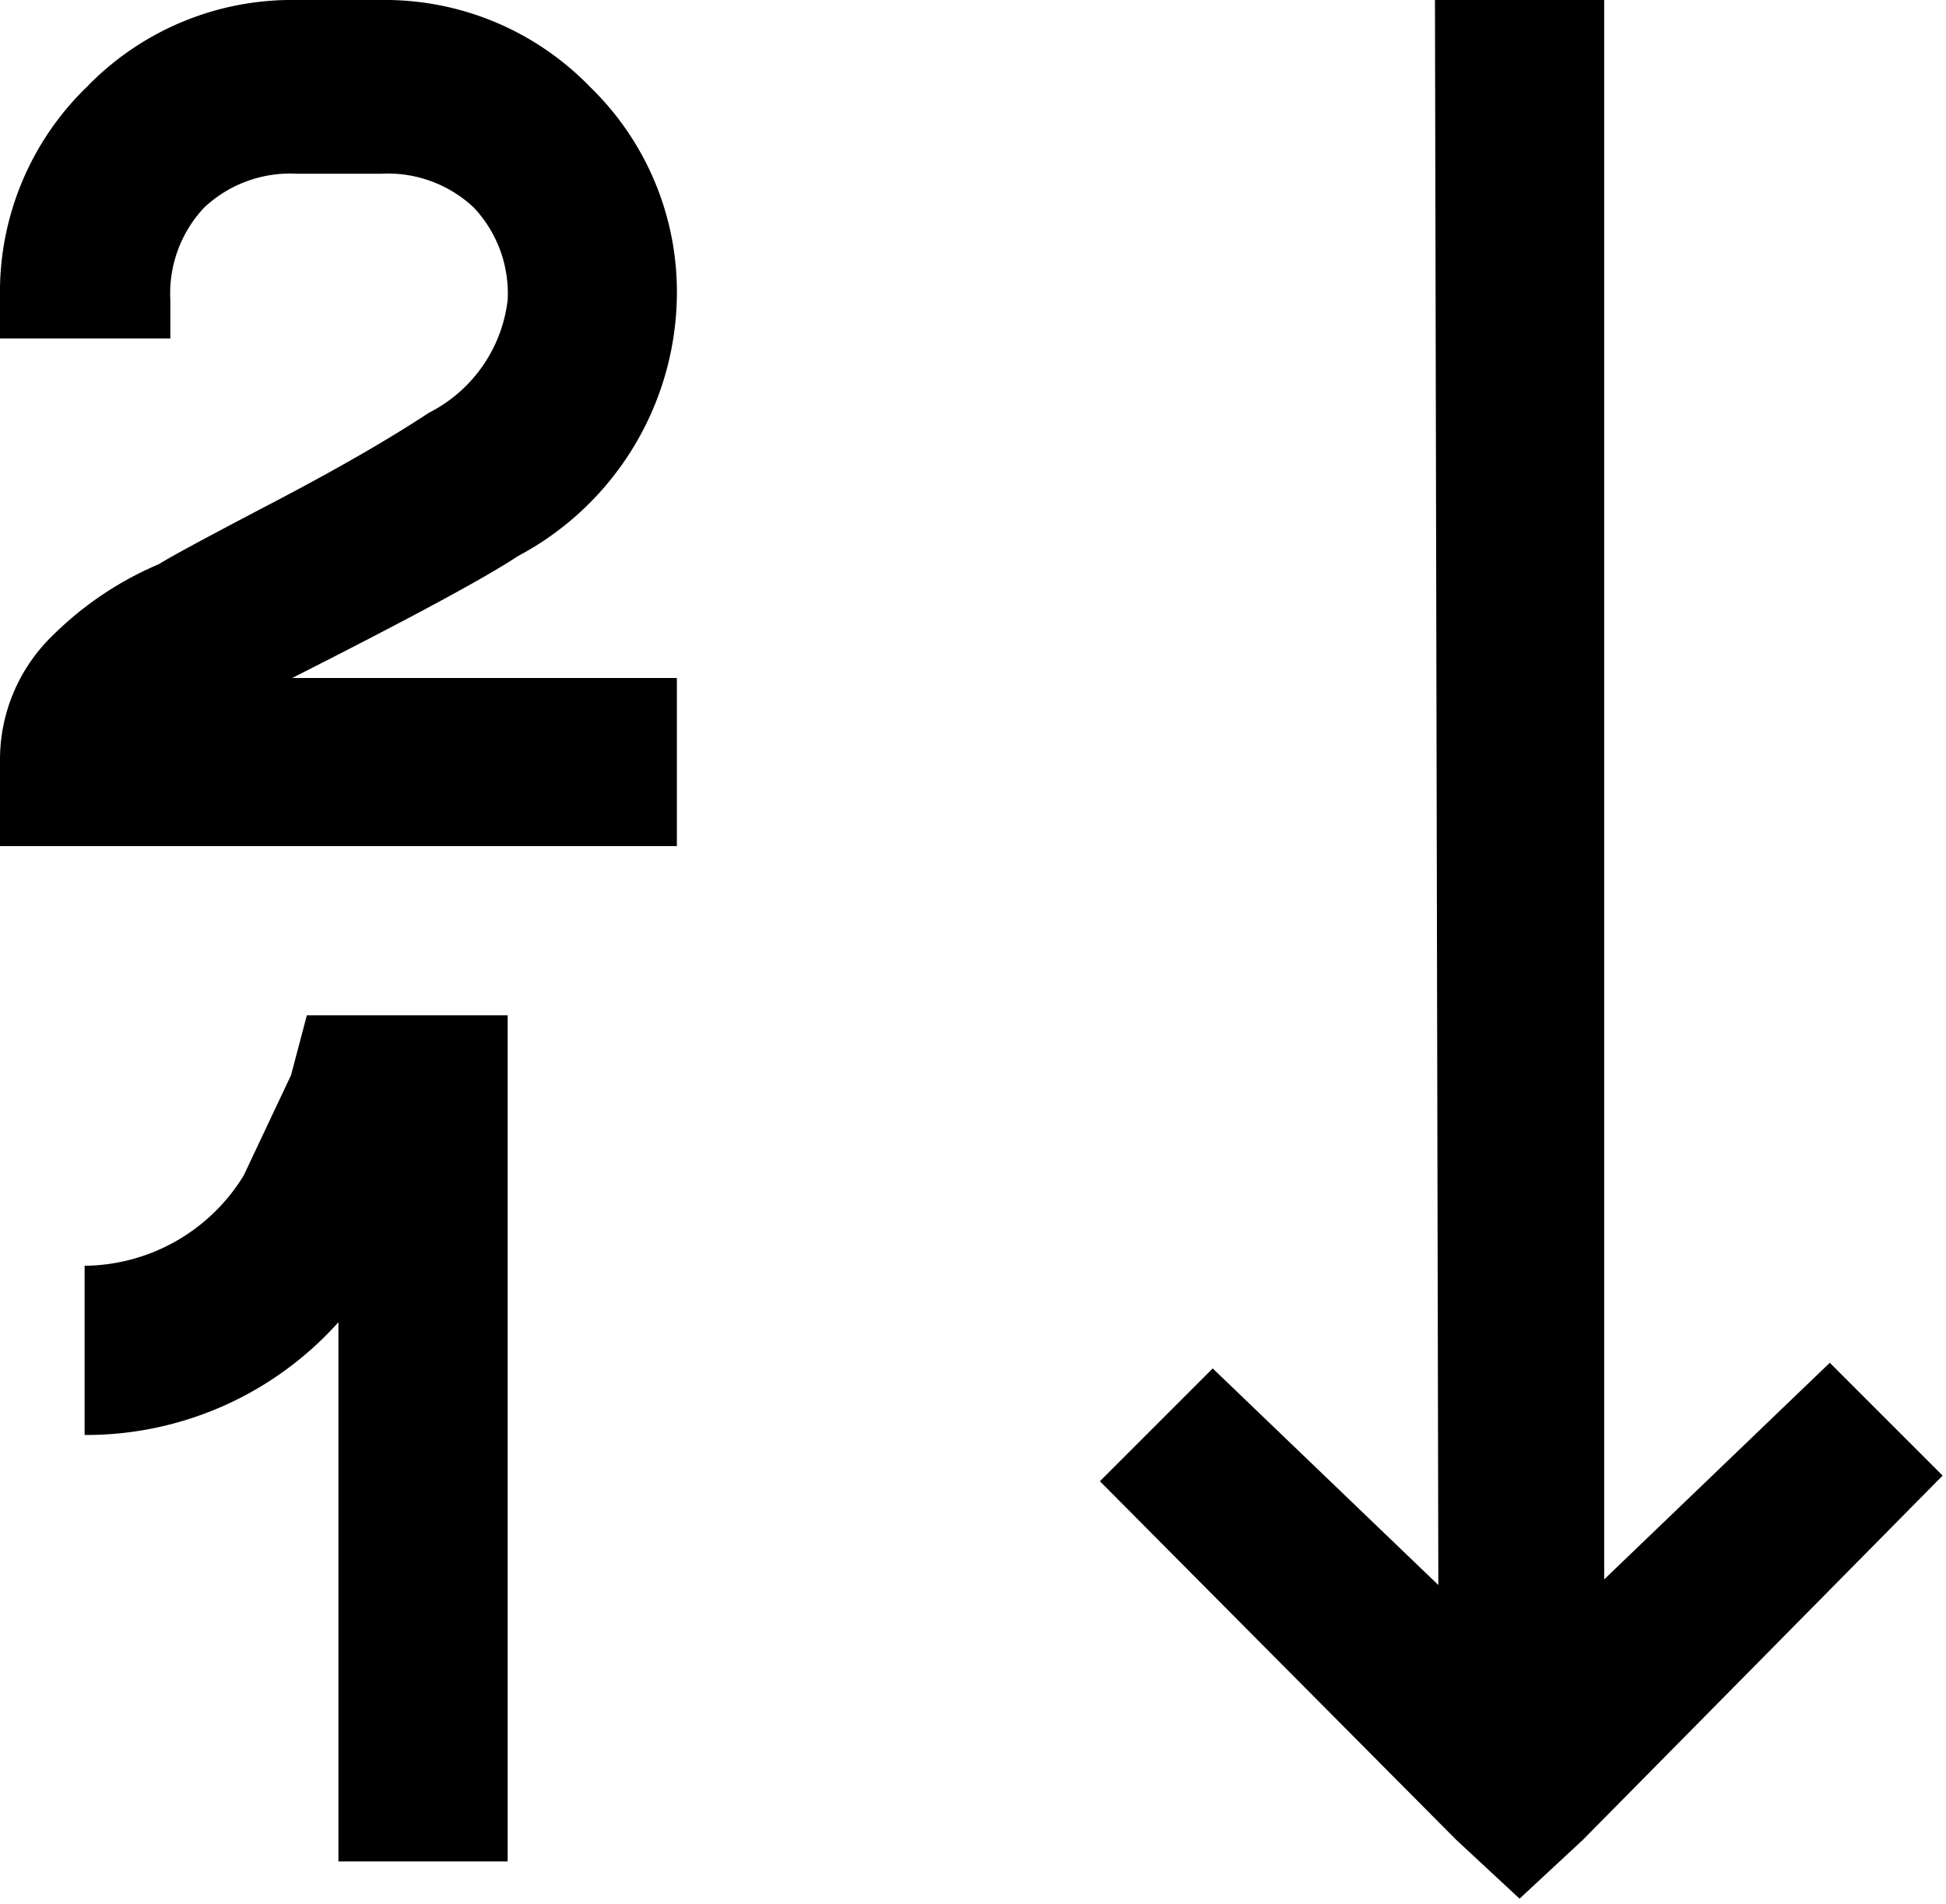 <svg xmlns="http://www.w3.org/2000/svg" viewBox="0 0 17.25 16.88"><path d="M2.63 0h.75a2.53 2.53 0 0 1 1.85.77A2.53 2.53 0 0 1 6 2.63a2.65 2.65 0 0 1-1.41 2.3q-.42.28-2 1.08H6V7.5H0v-.75a1.53 1.53 0 0 1 .47-1.12A3 3 0 0 1 1.41 5q.14-.09 1-.54t1.39-.8a1.29 1.29 0 0 0 .7-1 1.11 1.11 0 0 0-.3-.82 1.11 1.11 0 0 0-.82-.3h-.75a1.11 1.11 0 0 0-.82.3 1.11 1.11 0 0 0-.3.82V3H0v-.37A2.53 2.53 0 0 1 .77.77 2.53 2.53 0 0 1 2.63 0zm.09 9H4.5v7.5H3v-4.78a3 3 0 0 1-2.25 1v-1.5a1.67 1.67 0 0 0 1.41-.8l.42-.89zm10-9h1.5v14l2-1.92 1 1-3.19 3.23-.56.52-.56-.52-3.16-3.18 1-1 2 1.92z"/></svg>